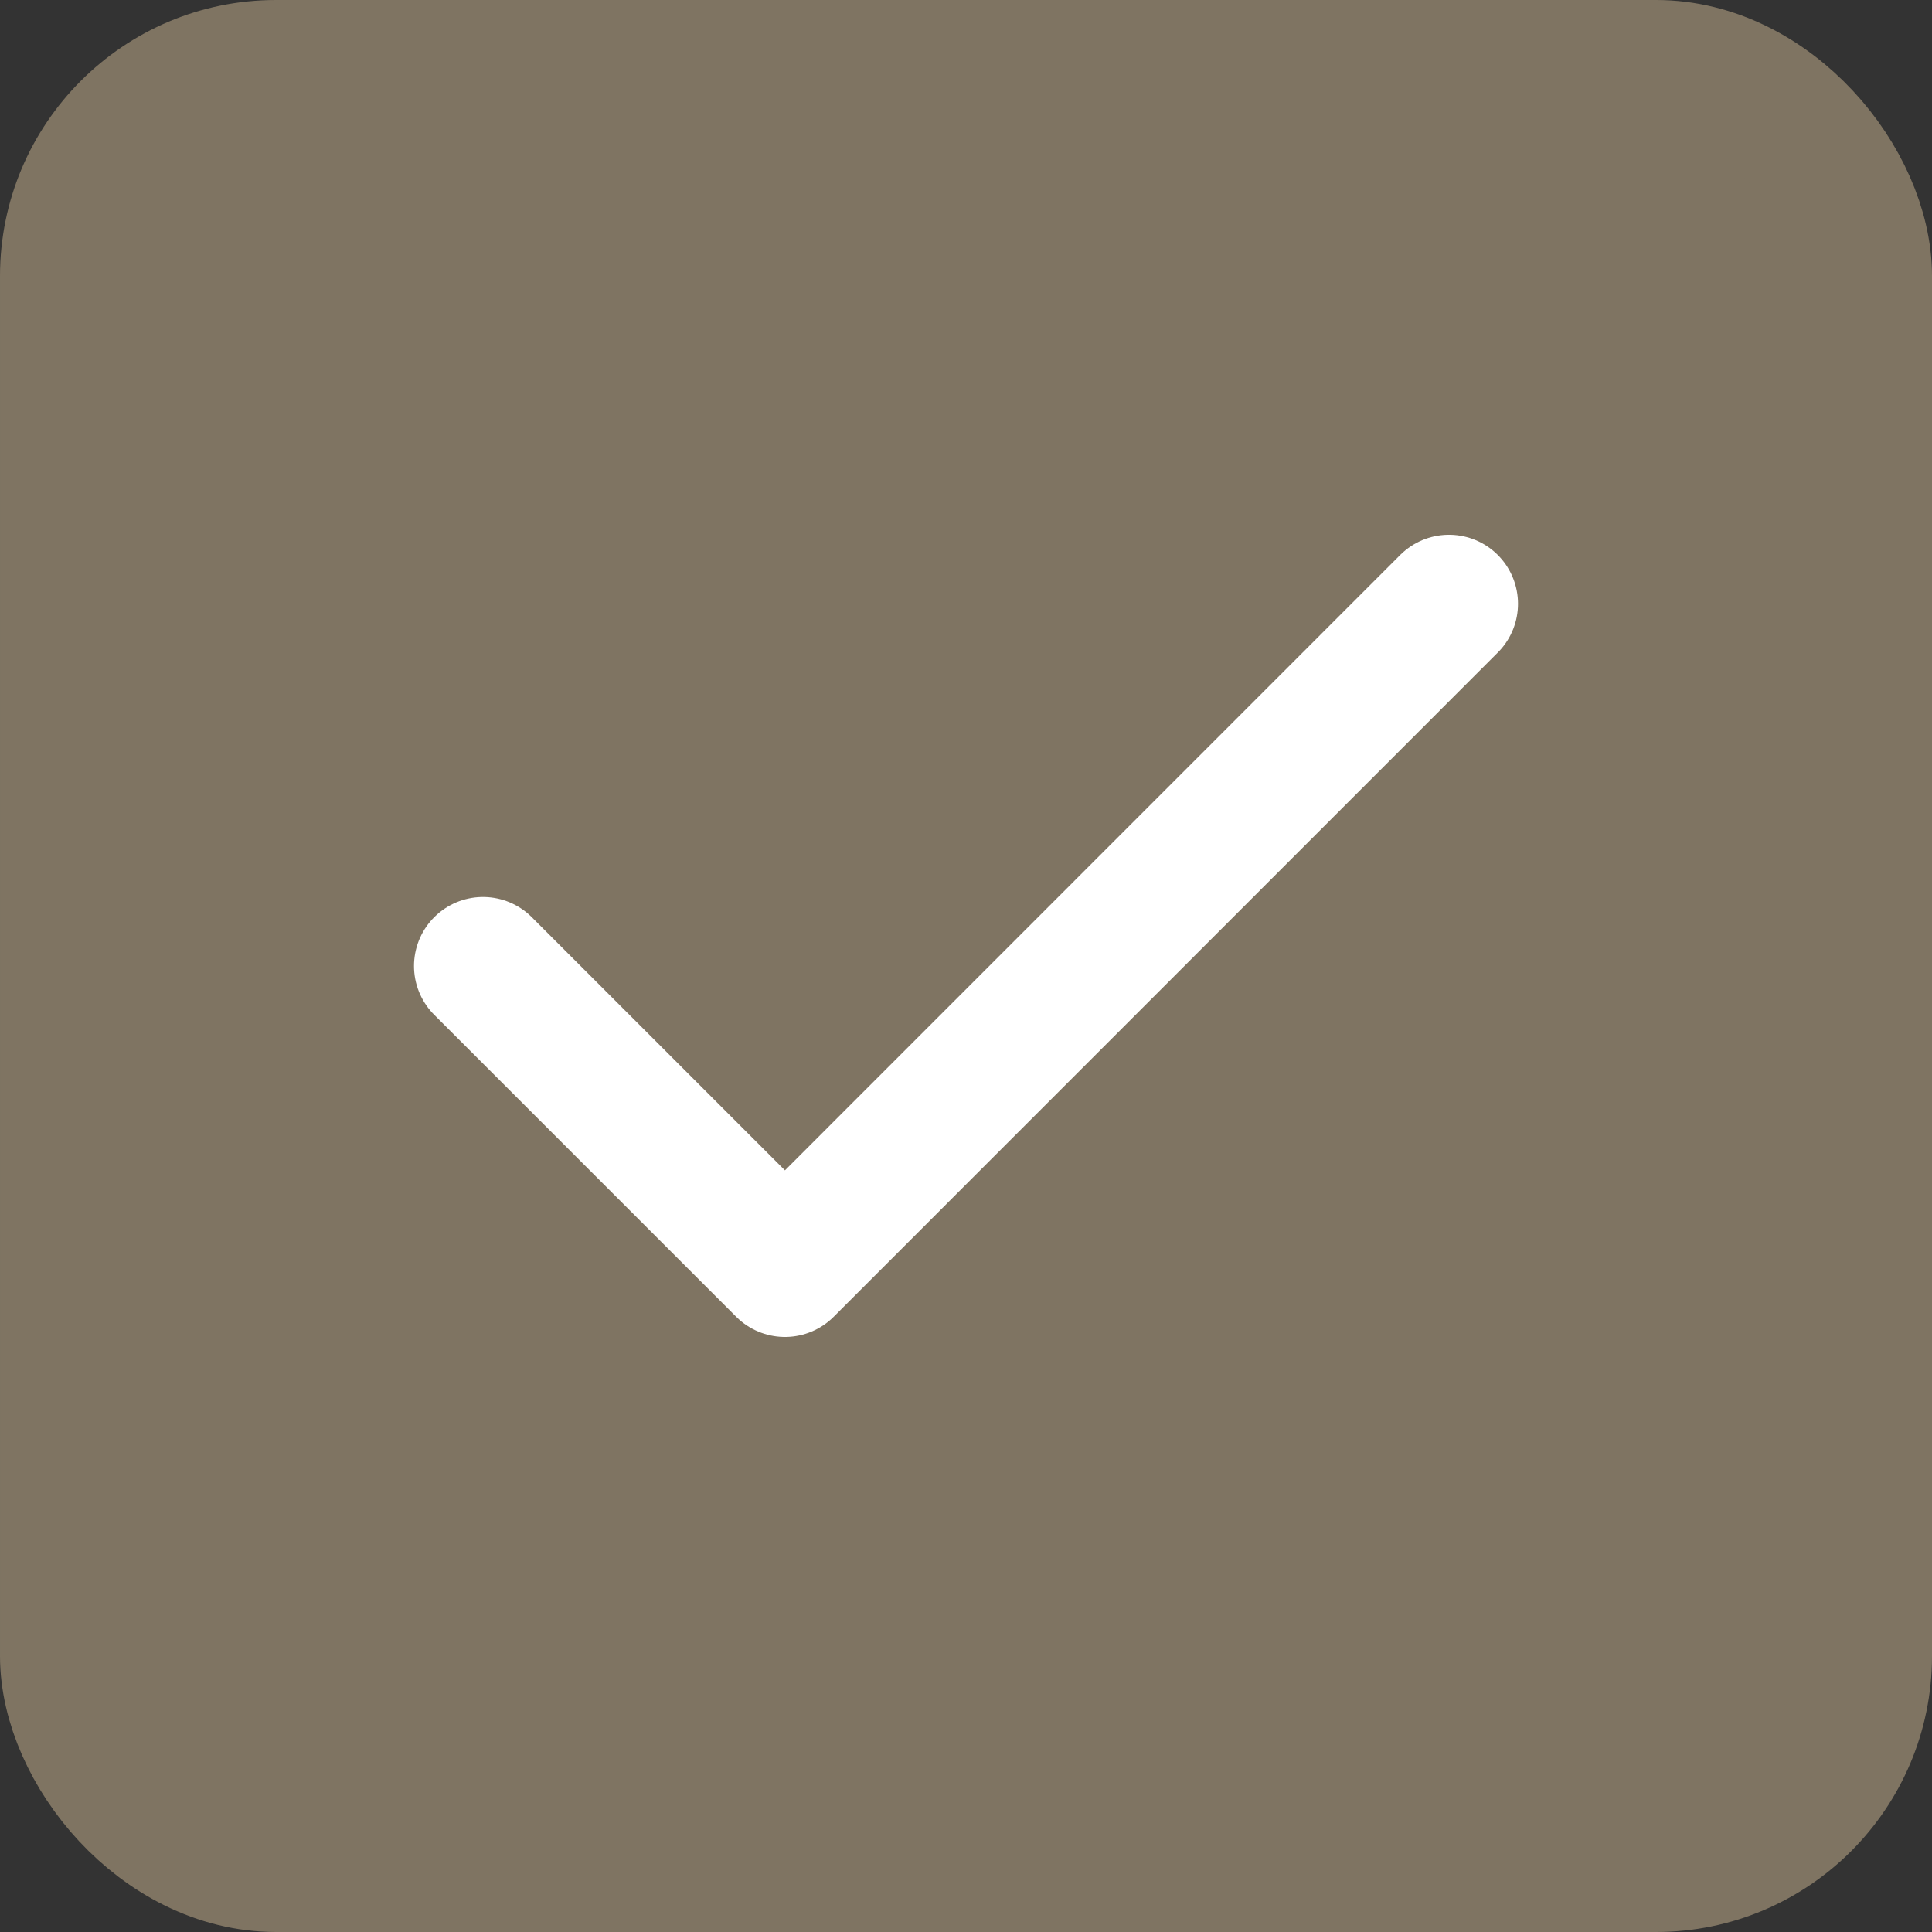 <svg width="14" height="14" viewBox="0 0 14 14" fill="none" xmlns="http://www.w3.org/2000/svg">
<rect x="0" y="0" width="14" height="14" fill="#333333" stroke="none"/>
<rect x="0.5" y="0.5" width="13" height="13" rx="1.5" fill="#7F7462"/>
<path d="M10.5 4.375L5.688 9.188L3.5 7" stroke="white" stroke-linecap="round" stroke-linejoin="round"/>
<rect x="0.5" y="0.5" width="13" height="13" rx="1.5" stroke="#7F7462"/>
</svg>
